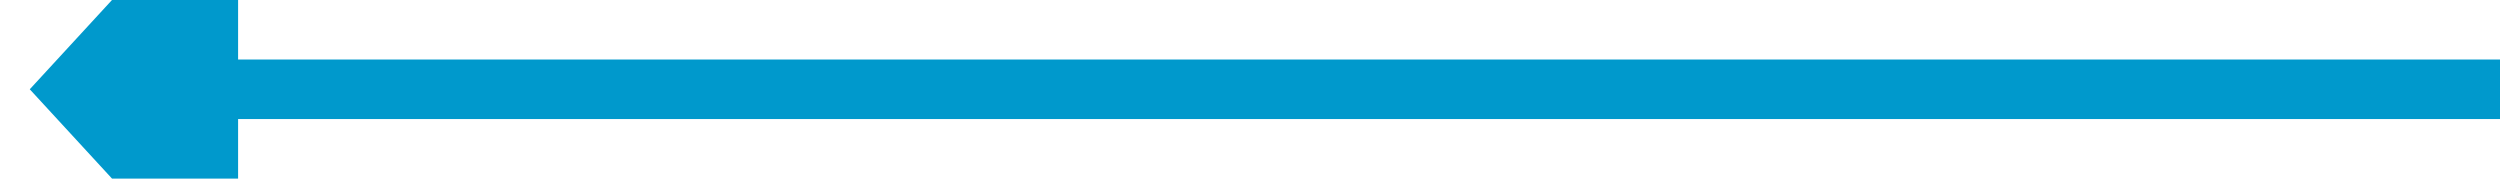 ﻿<?xml version="1.0" encoding="utf-8"?>
<svg version="1.1" xmlns:xlink="http://www.w3.org/1999/xlink" width="84px" height="6px" viewBox="916 434  84 6" xmlns="http://www.w3.org/2000/svg">
  <g transform="matrix(-1 0 0 -1 1916 874 )">
    <path d="M 916 437  L 993 437  " stroke-width="2" stroke="#0099cc" fill="none" />
    <path d="M 992 444.6  L 999 437  L 992 429.4  L 992 444.6  Z " fill-rule="nonzero" fill="#0099cc" stroke="none" />
  </g>
</svg>